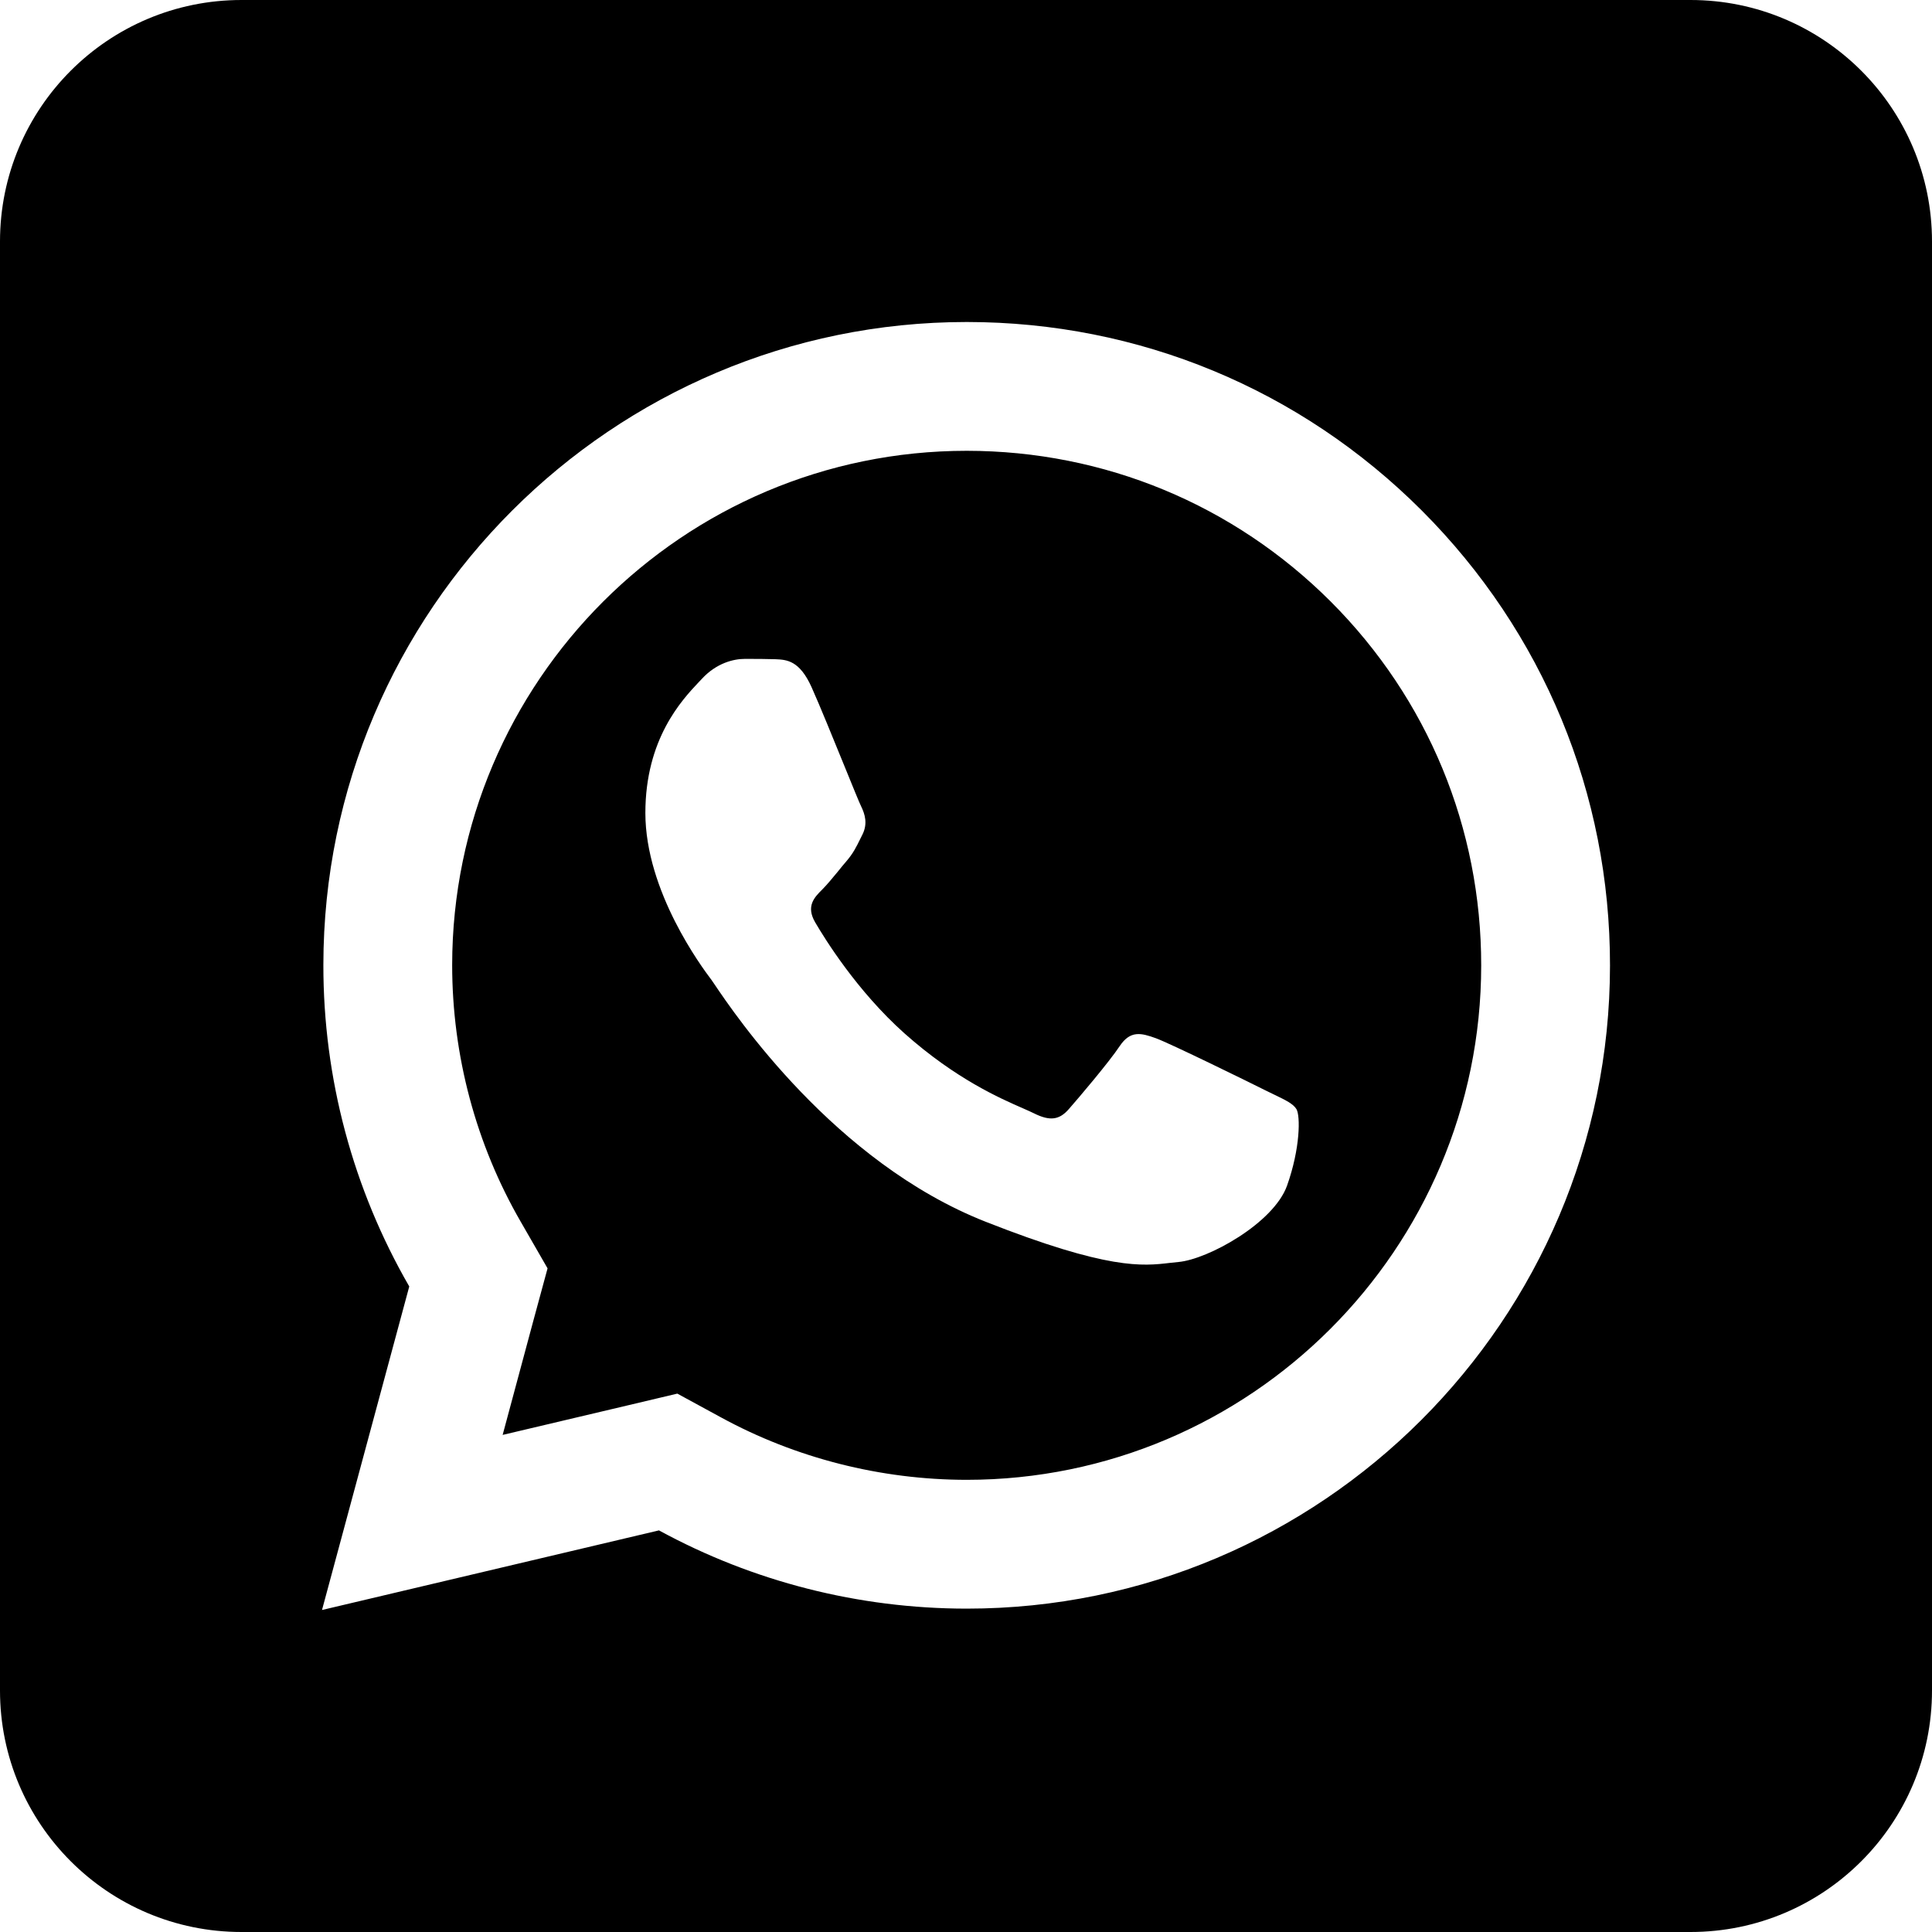 <svg width="24" height="24" viewBox="0 0 24 24" fill="none" xmlns="http://www.w3.org/2000/svg">
<path fill-rule="evenodd" clip-rule="evenodd" d="M3 0C1.343 0 0 1.343 0 3V21C0 22.657 1.343 24 3 24H21C22.657 24 24 22.657 24 21V3C24 1.343 22.657 0 21 0H3ZM4.017 11.988C4.019 7.583 7.605 4 12.01 4C14.148 4.001 16.153 4.833 17.662 6.342C19.171 7.853 20.002 9.86 20 11.995C19.998 16.399 16.413 19.983 12.009 19.983H12.005C10.668 19.982 9.354 19.648 8.186 19.011L4 20L5.084 15.981C4.385 14.77 4.016 13.396 4.017 11.988ZM16.531 7.473C15.324 6.267 13.718 5.601 12.009 5.6C8.486 5.6 5.619 8.466 5.617 11.988C5.617 13.11 5.912 14.215 6.471 15.181L6.802 15.756L6.628 16.397L6.244 17.825L7.819 17.453L8.414 17.312L8.954 17.606C9.884 18.114 10.941 18.382 12.007 18.383C15.532 18.383 18.398 15.517 18.4 11.994C18.401 10.287 17.738 8.681 16.531 7.473ZM8.717 8.435C8.9 8.235 9.116 8.185 9.25 8.185H9.258C9.388 8.185 9.517 8.185 9.631 8.189C9.773 8.195 9.931 8.203 10.081 8.535C10.184 8.764 10.357 9.191 10.495 9.529C10.595 9.775 10.676 9.974 10.697 10.016C10.746 10.116 10.78 10.233 10.714 10.366C10.705 10.384 10.696 10.401 10.688 10.418C10.637 10.522 10.6 10.598 10.514 10.699C10.479 10.739 10.444 10.782 10.409 10.826C10.341 10.908 10.274 10.99 10.215 11.049C10.115 11.148 10.01 11.257 10.126 11.457C10.243 11.657 10.644 12.309 11.237 12.838C11.874 13.405 12.428 13.646 12.71 13.769C12.765 13.794 12.811 13.813 12.844 13.83C13.044 13.93 13.16 13.912 13.277 13.778C13.393 13.646 13.775 13.197 13.908 12.997C14.041 12.797 14.175 12.831 14.358 12.897C14.541 12.964 15.523 13.446 15.722 13.546C15.762 13.565 15.799 13.583 15.833 13.6C15.972 13.667 16.065 13.712 16.105 13.778C16.154 13.861 16.154 14.262 15.988 14.729C15.821 15.195 15.006 15.644 14.639 15.677C14.604 15.68 14.57 15.684 14.534 15.688C14.195 15.728 13.77 15.778 12.244 15.177C10.365 14.437 9.127 12.6 8.874 12.225C8.854 12.195 8.84 12.174 8.832 12.164L8.83 12.162C8.723 12.019 8.017 11.075 8.017 10.099C8.017 9.179 8.47 8.697 8.678 8.476C8.692 8.461 8.705 8.447 8.717 8.435Z" fill="currentColor"/>
</svg>
